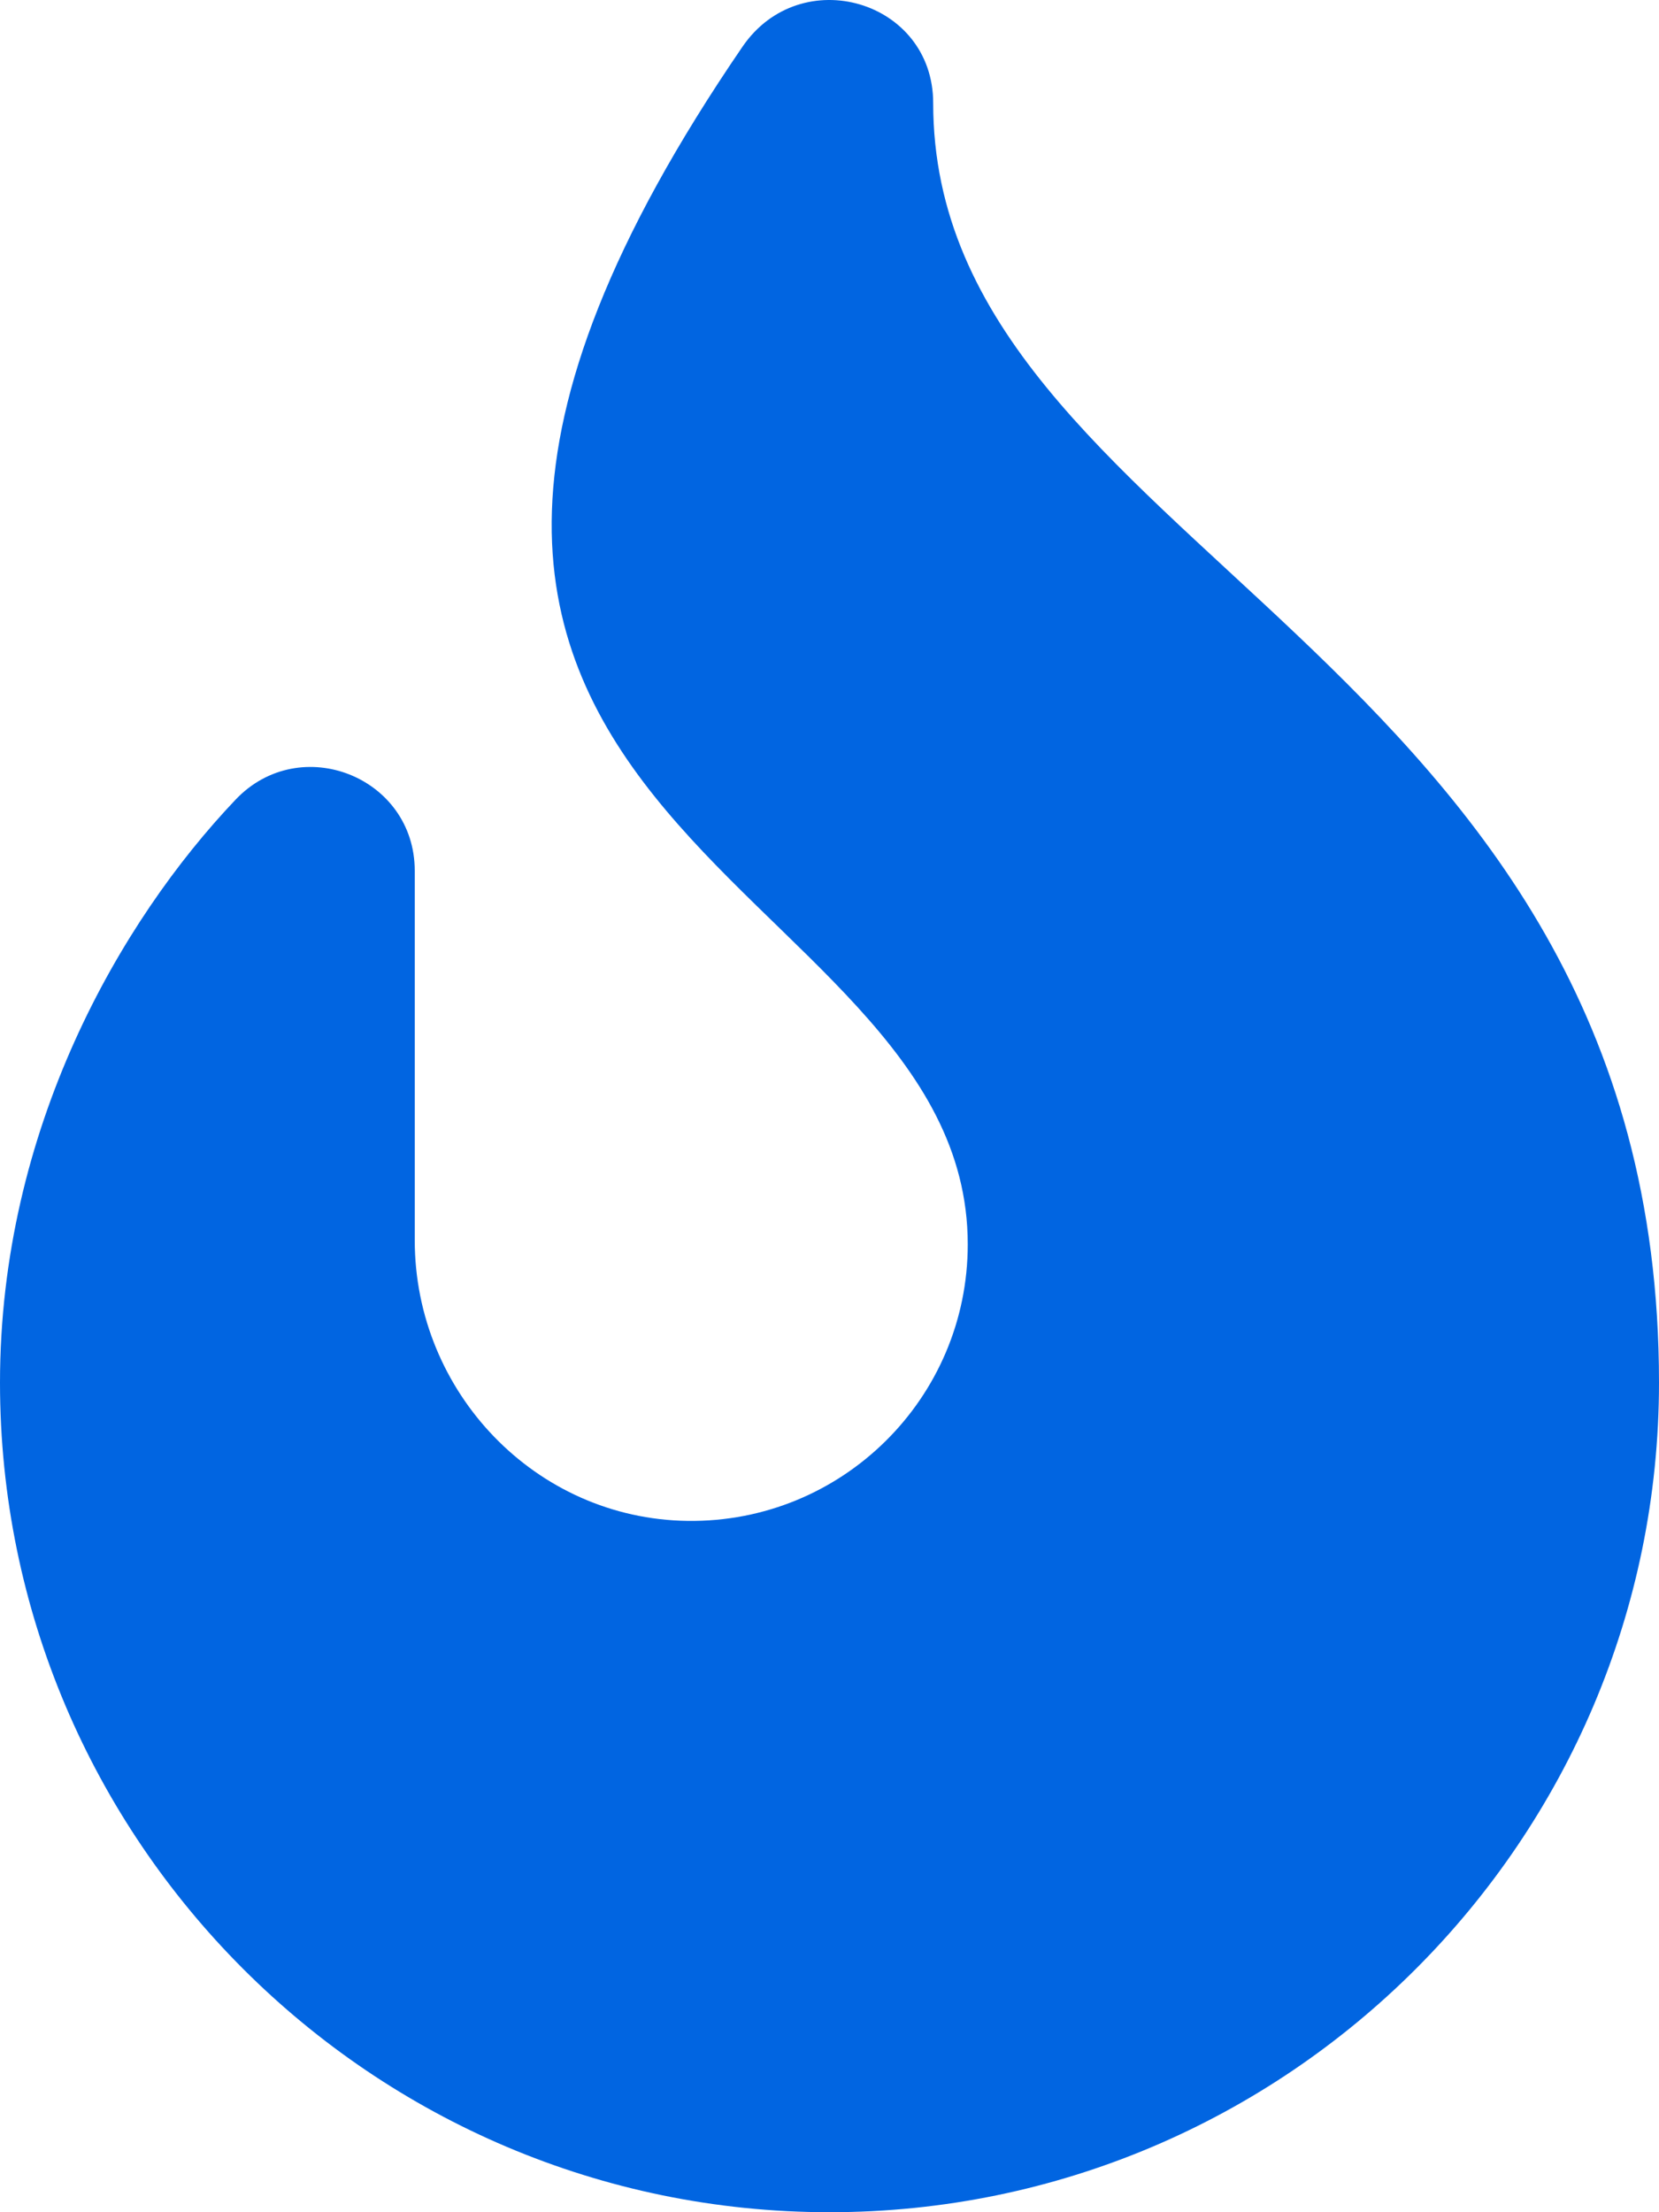 <svg width="24" height="32" viewBox="0 0 24 32" fill="none" xmlns="http://www.w3.org/2000/svg">
 <path  d= "M13.5 1.491C13.5 0.004 11.584 -0.557 10.741 0.676C3 11.991 14 12.5 14 18C14 20.227 12.18 22.029 9.947 22C7.749 21.971 6 20.139 6 17.94V12.596C6 11.24 4.346 10.582 3.41 11.565C1.738 13.322 0 16.333 0 20C0 26.617 5.383 32 12 32C18.617 32 24 26.617 24 20C24 9.357 13.5 7.937 13.5 1.491Z" fill="#0165E1" /></svg>